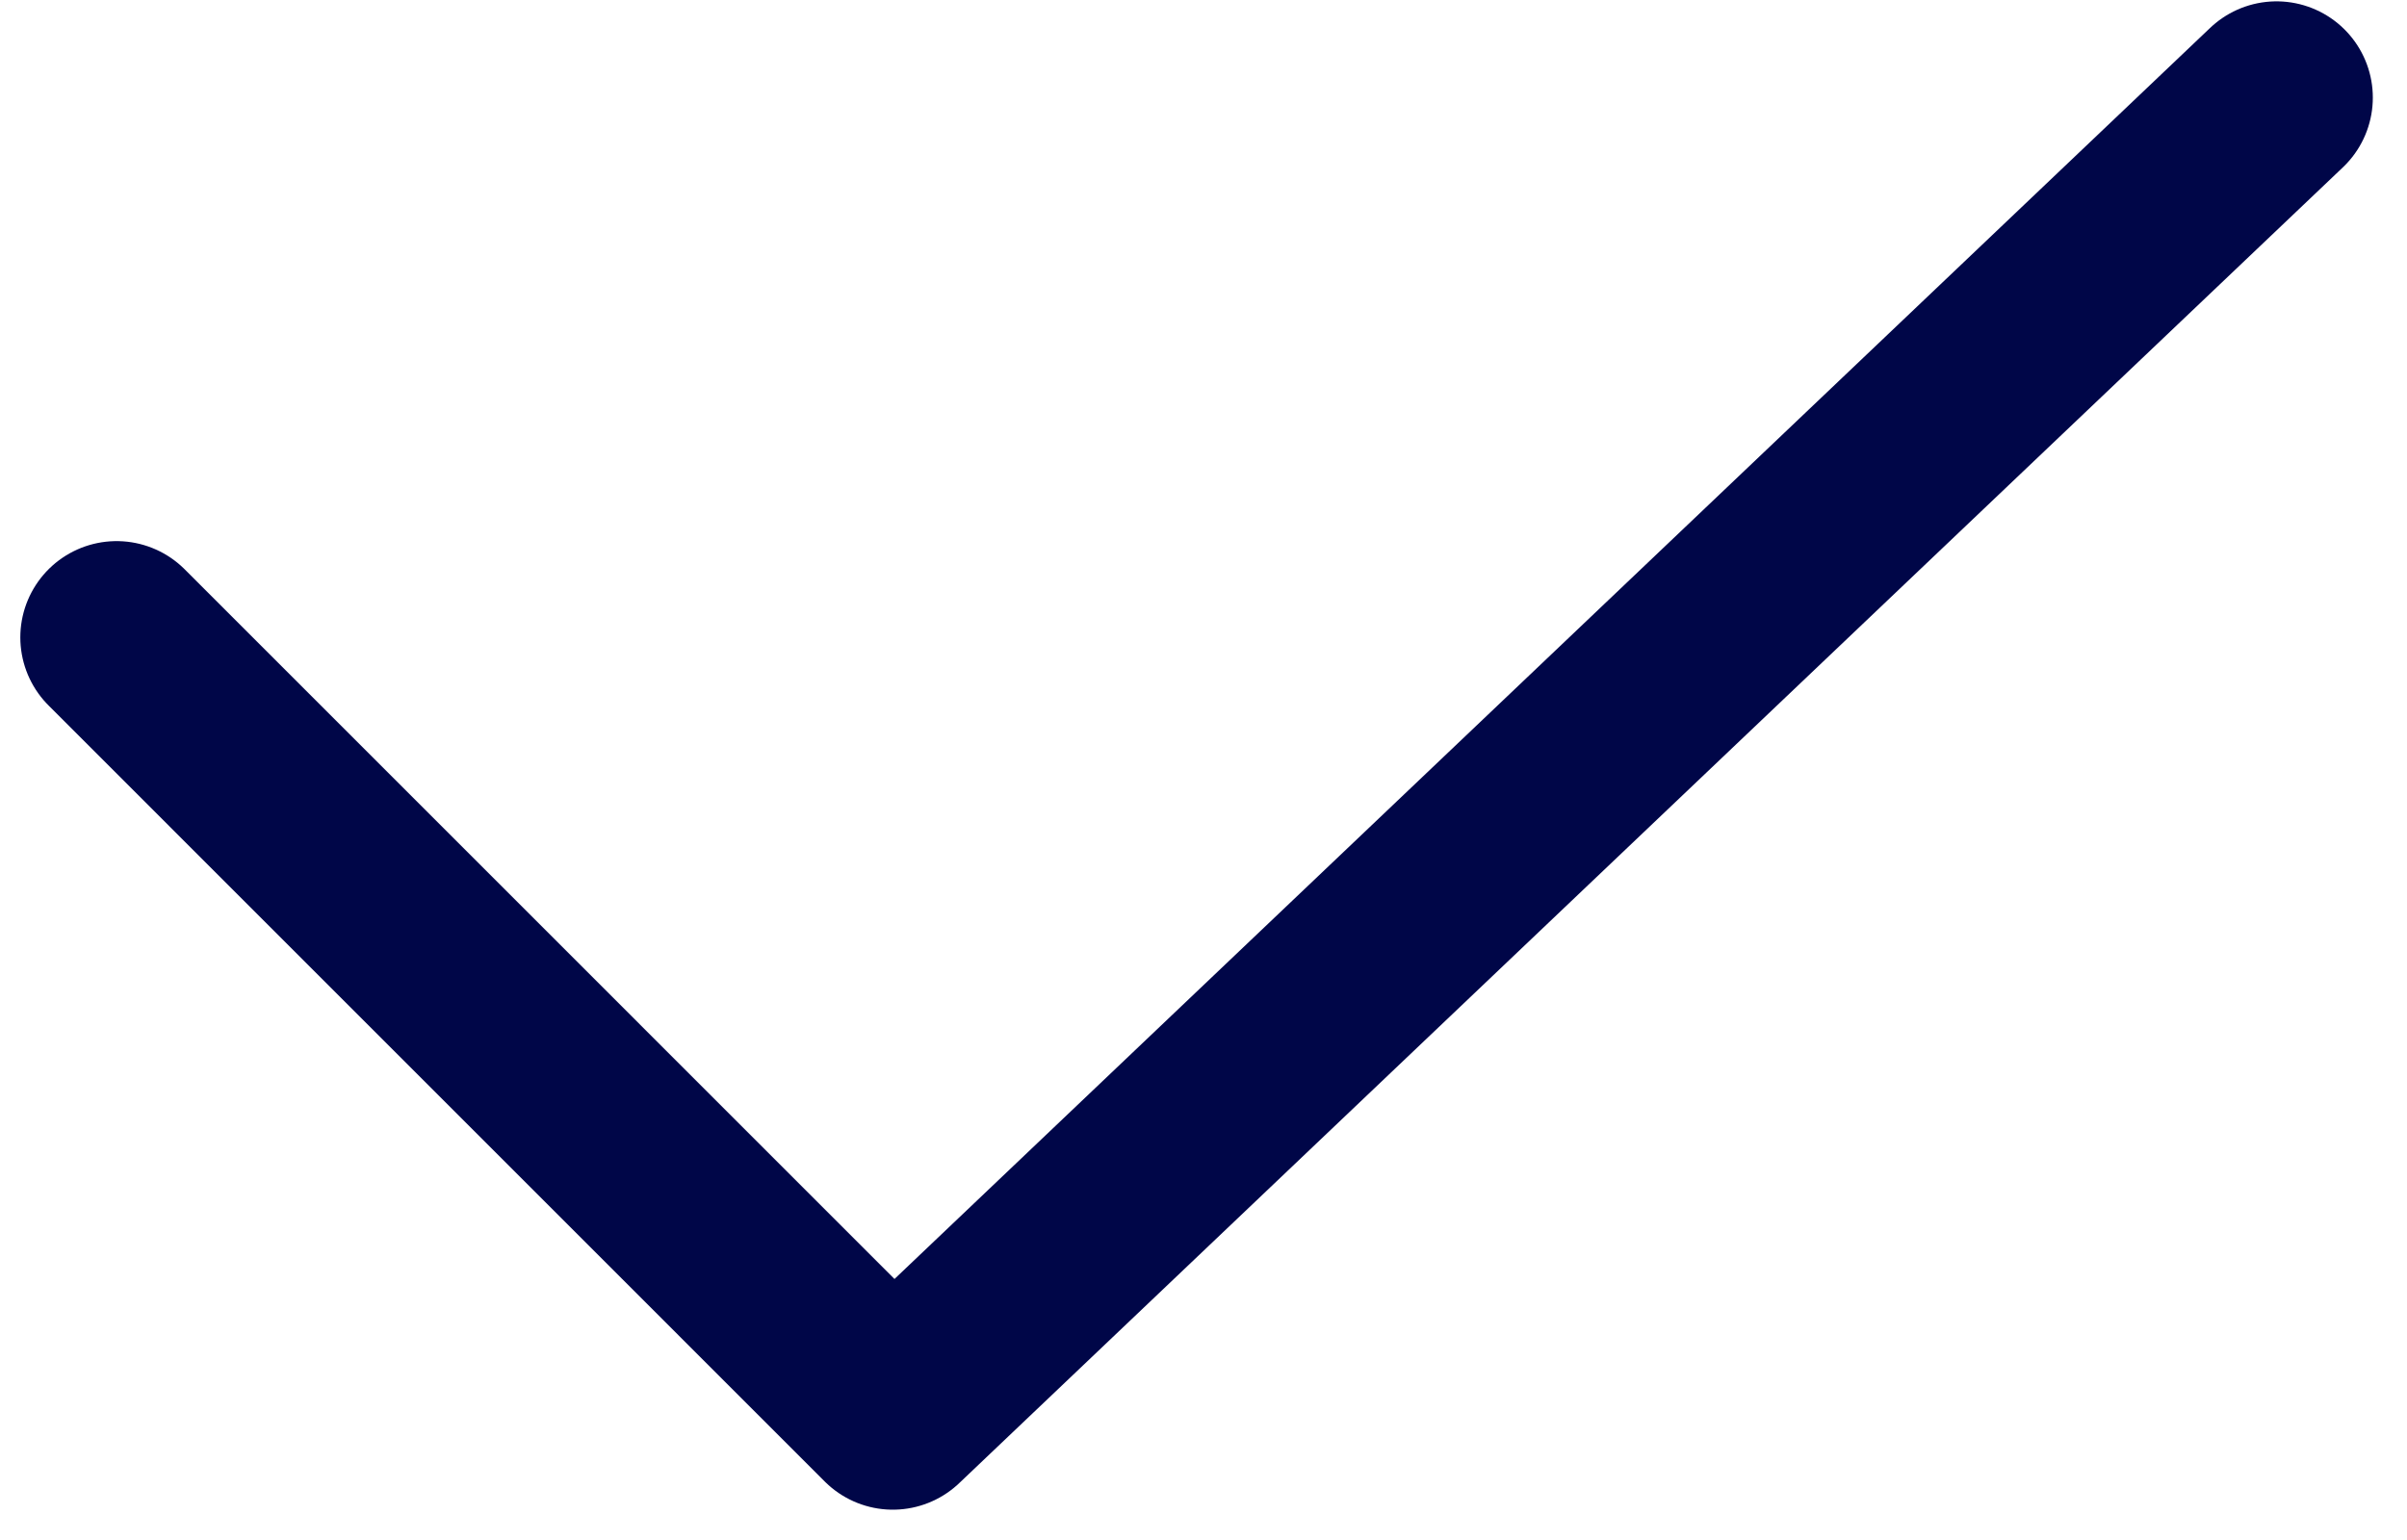 <svg width="25" height="16" viewBox="0 0 25 16" fill="none" xmlns="http://www.w3.org/2000/svg">
<path d="M1.211 6.622L9.273 14.685L23.645 1.014" stroke="#000648" stroke-width="2" stroke-linecap="round" stroke-linejoin="round"/>
</svg>
